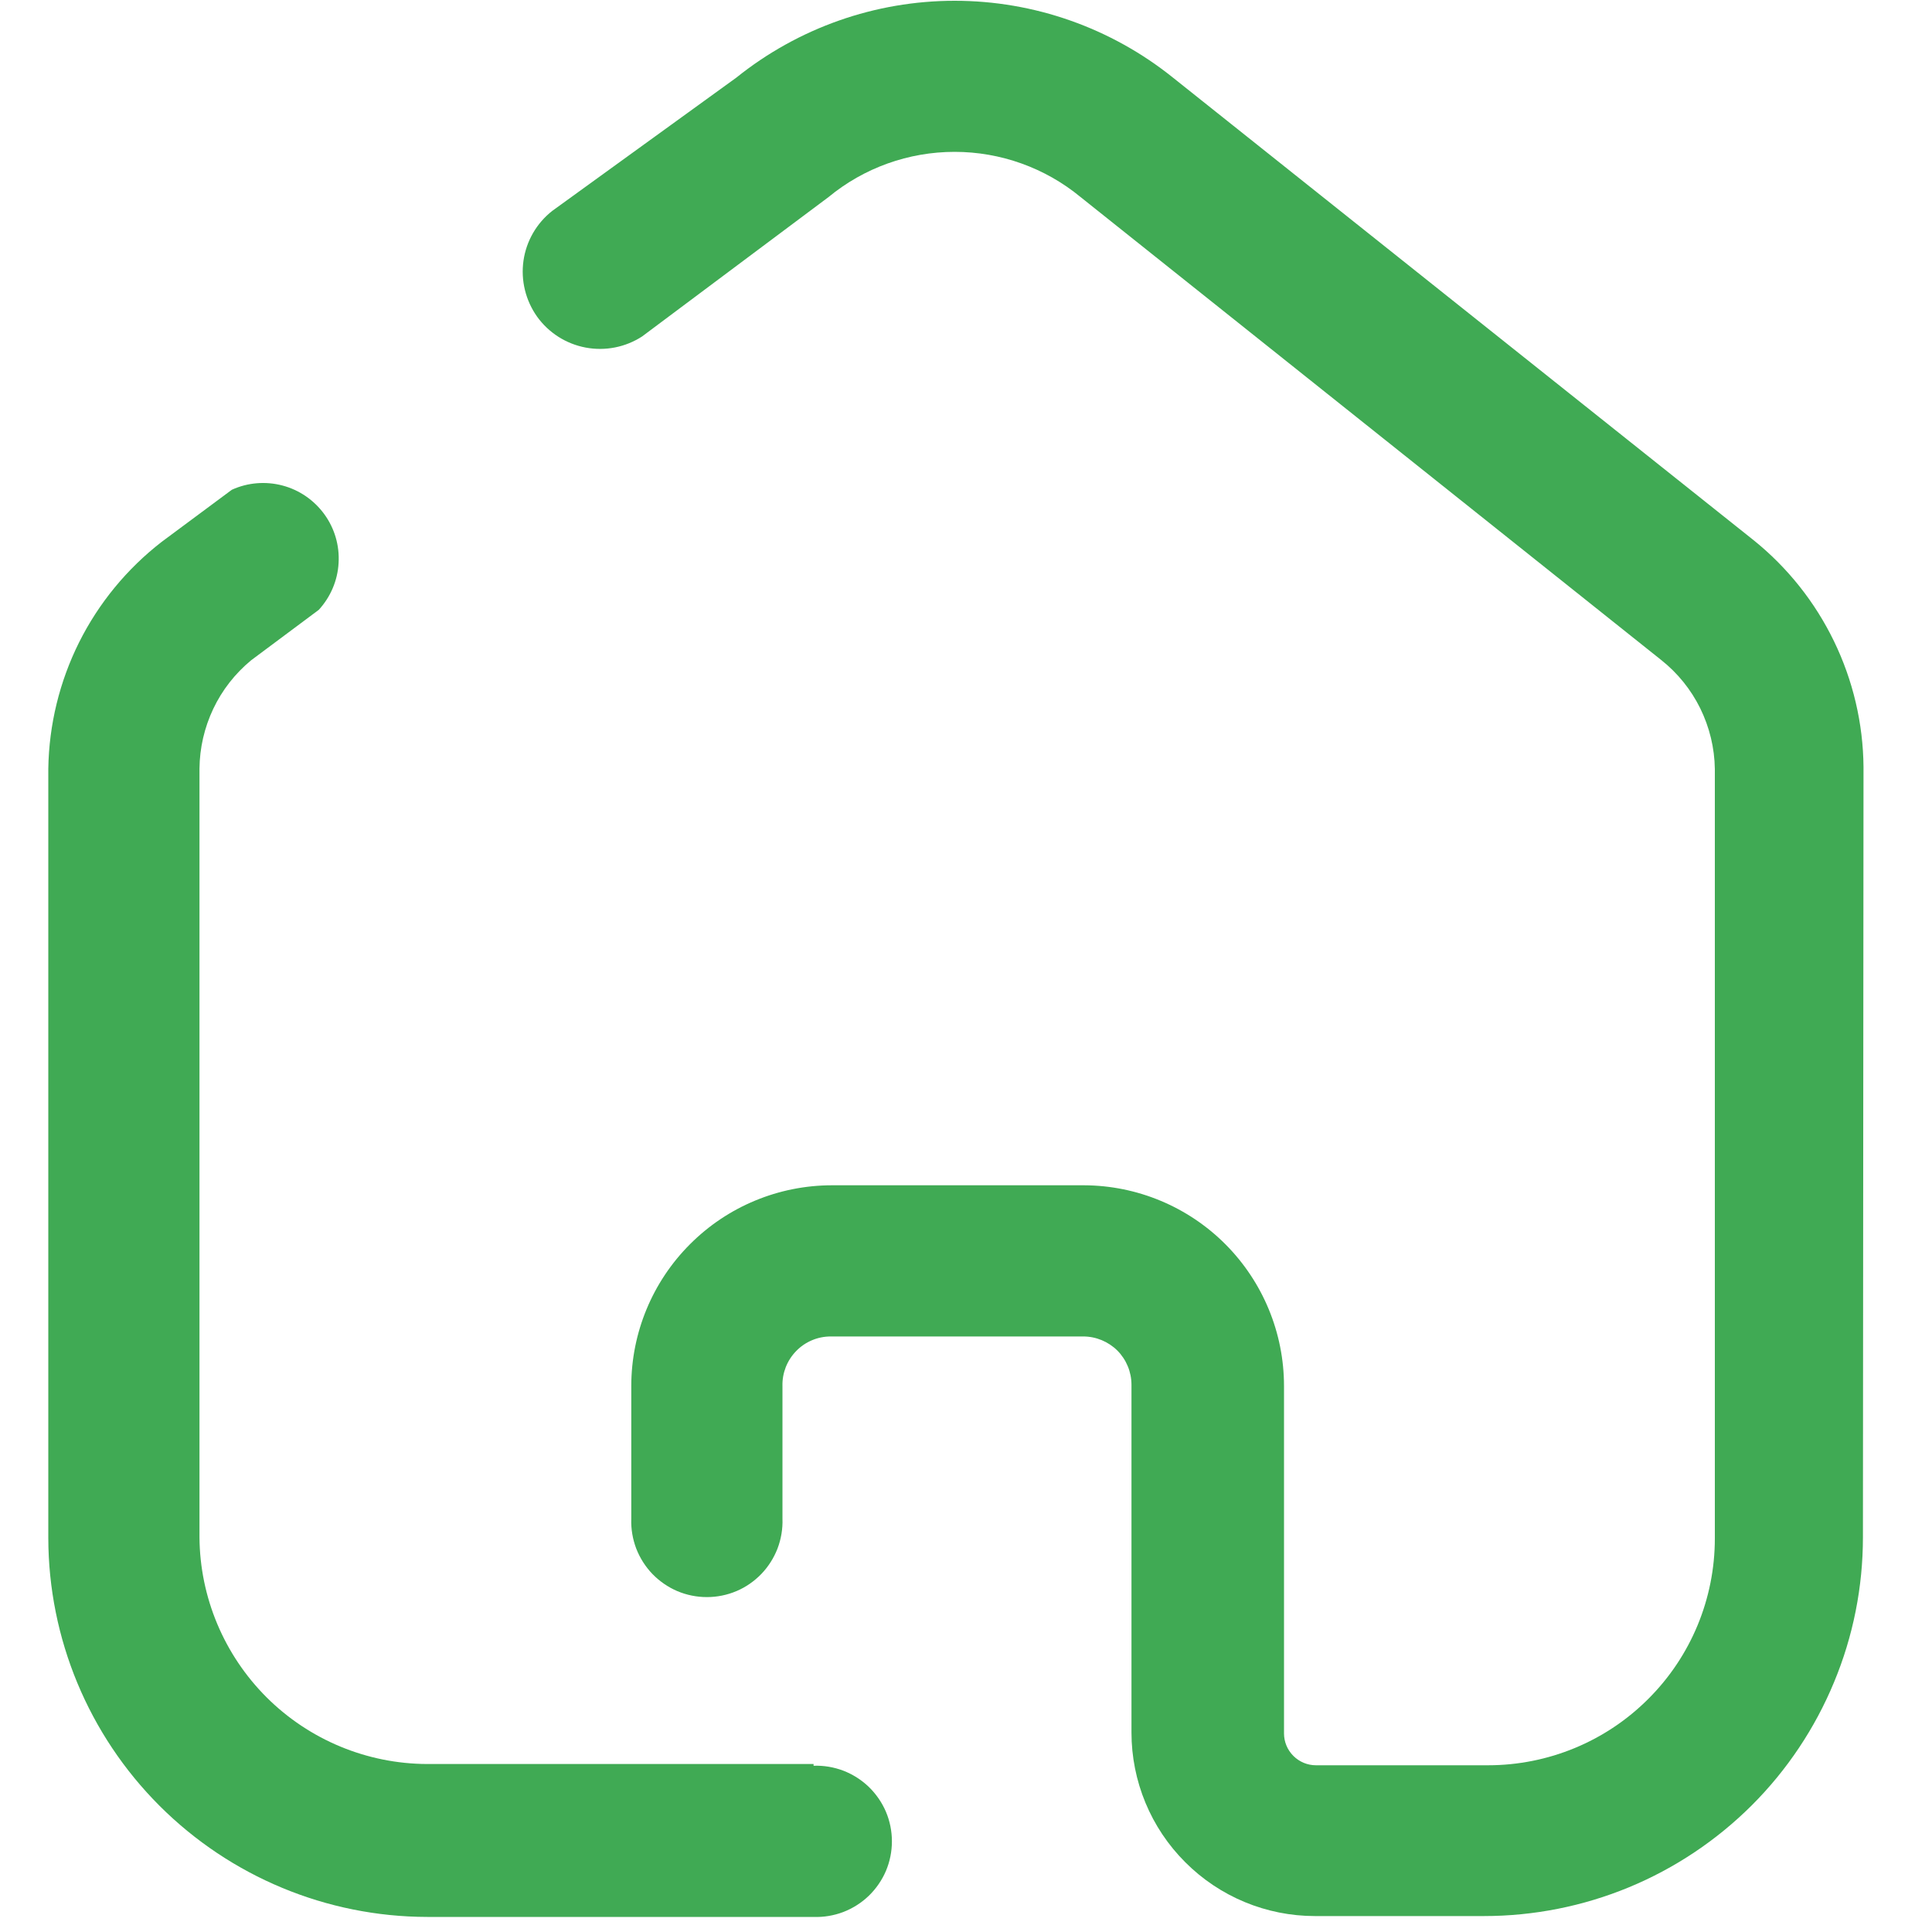<svg width="20" height="20" viewBox="0 0 20 20" fill="none" xmlns="http://www.w3.org/2000/svg">
<g id="Home">
<path id="Path_34076" d="M8.422 18.261H4.422C3.799 18.259 3.202 18.011 2.761 17.572C2.32 17.132 2.069 16.536 2.065 15.913V7.957C2.067 7.742 2.116 7.531 2.208 7.337C2.3 7.143 2.434 6.972 2.6 6.835L3.3 6.313C3.422 6.18 3.495 6.009 3.505 5.829C3.516 5.648 3.464 5.47 3.358 5.324C3.252 5.178 3.099 5.072 2.924 5.026C2.75 4.98 2.564 4.995 2.4 5.07L1.674 5.609C1.315 5.887 1.022 6.243 0.819 6.649C0.616 7.056 0.507 7.503 0.5 7.957L0.5 15.922C0.502 16.962 0.916 17.958 1.651 18.693C2.386 19.428 3.382 19.842 4.422 19.844H8.422C8.527 19.848 8.632 19.83 8.73 19.793C8.828 19.755 8.918 19.698 8.994 19.625C9.069 19.552 9.13 19.464 9.171 19.368C9.212 19.271 9.233 19.167 9.233 19.061C9.233 18.956 9.212 18.852 9.171 18.755C9.13 18.659 9.069 18.571 8.994 18.498C8.918 18.425 8.828 18.368 8.73 18.33C8.632 18.293 8.527 18.275 8.422 18.279V18.261Z" fill="#40AA54"/>
<path id="Path_34077" d="M19.291 7.939C19.287 7.488 19.182 7.043 18.985 6.637C18.788 6.231 18.504 5.874 18.152 5.591L12.143 0.804C11.502 0.289 10.705 0.008 9.883 0.008C9.06 0.008 8.263 0.289 7.622 0.804L5.717 2.183C5.555 2.31 5.448 2.495 5.419 2.699C5.39 2.903 5.441 3.11 5.56 3.278C5.68 3.445 5.86 3.56 6.063 3.598C6.265 3.636 6.474 3.595 6.647 3.483L8.577 2.04C8.944 1.737 9.406 1.572 9.882 1.572C10.357 1.572 10.819 1.737 11.186 2.04L17.195 6.831C17.366 6.966 17.505 7.138 17.601 7.333C17.697 7.529 17.749 7.743 17.752 7.961V15.926C17.752 16.549 17.505 17.146 17.064 17.586C16.624 18.027 16.027 18.274 15.404 18.274H13.622C13.535 18.274 13.451 18.239 13.389 18.177C13.327 18.115 13.292 18.032 13.292 17.944V14.348C13.292 13.798 13.074 13.271 12.686 12.881C12.298 12.492 11.772 12.272 11.222 12.27H8.613C8.062 12.27 7.533 12.489 7.144 12.879C6.754 13.268 6.535 13.797 6.535 14.348V15.722C6.531 15.827 6.549 15.932 6.586 16.03C6.624 16.128 6.681 16.218 6.754 16.294C6.827 16.369 6.915 16.43 7.011 16.471C7.108 16.512 7.212 16.533 7.318 16.533C7.423 16.533 7.527 16.512 7.624 16.471C7.721 16.43 7.808 16.369 7.881 16.294C7.954 16.218 8.011 16.128 8.049 16.03C8.086 15.932 8.104 15.827 8.1 15.722V14.348C8.098 14.281 8.11 14.215 8.134 14.153C8.159 14.09 8.195 14.034 8.242 13.986C8.288 13.938 8.344 13.9 8.406 13.874C8.467 13.848 8.533 13.835 8.6 13.835H11.213C11.346 13.835 11.473 13.888 11.567 13.981C11.66 14.075 11.713 14.202 11.713 14.335V17.935C11.713 18.439 11.913 18.922 12.27 19.278C12.626 19.635 13.109 19.835 13.613 19.835H15.361C15.876 19.835 16.387 19.734 16.863 19.537C17.339 19.34 17.771 19.051 18.136 18.687C18.5 18.323 18.789 17.89 18.986 17.414C19.184 16.938 19.285 16.428 19.285 15.913L19.291 7.939Z" fill="#40AA54"/>
</g>
</svg>
